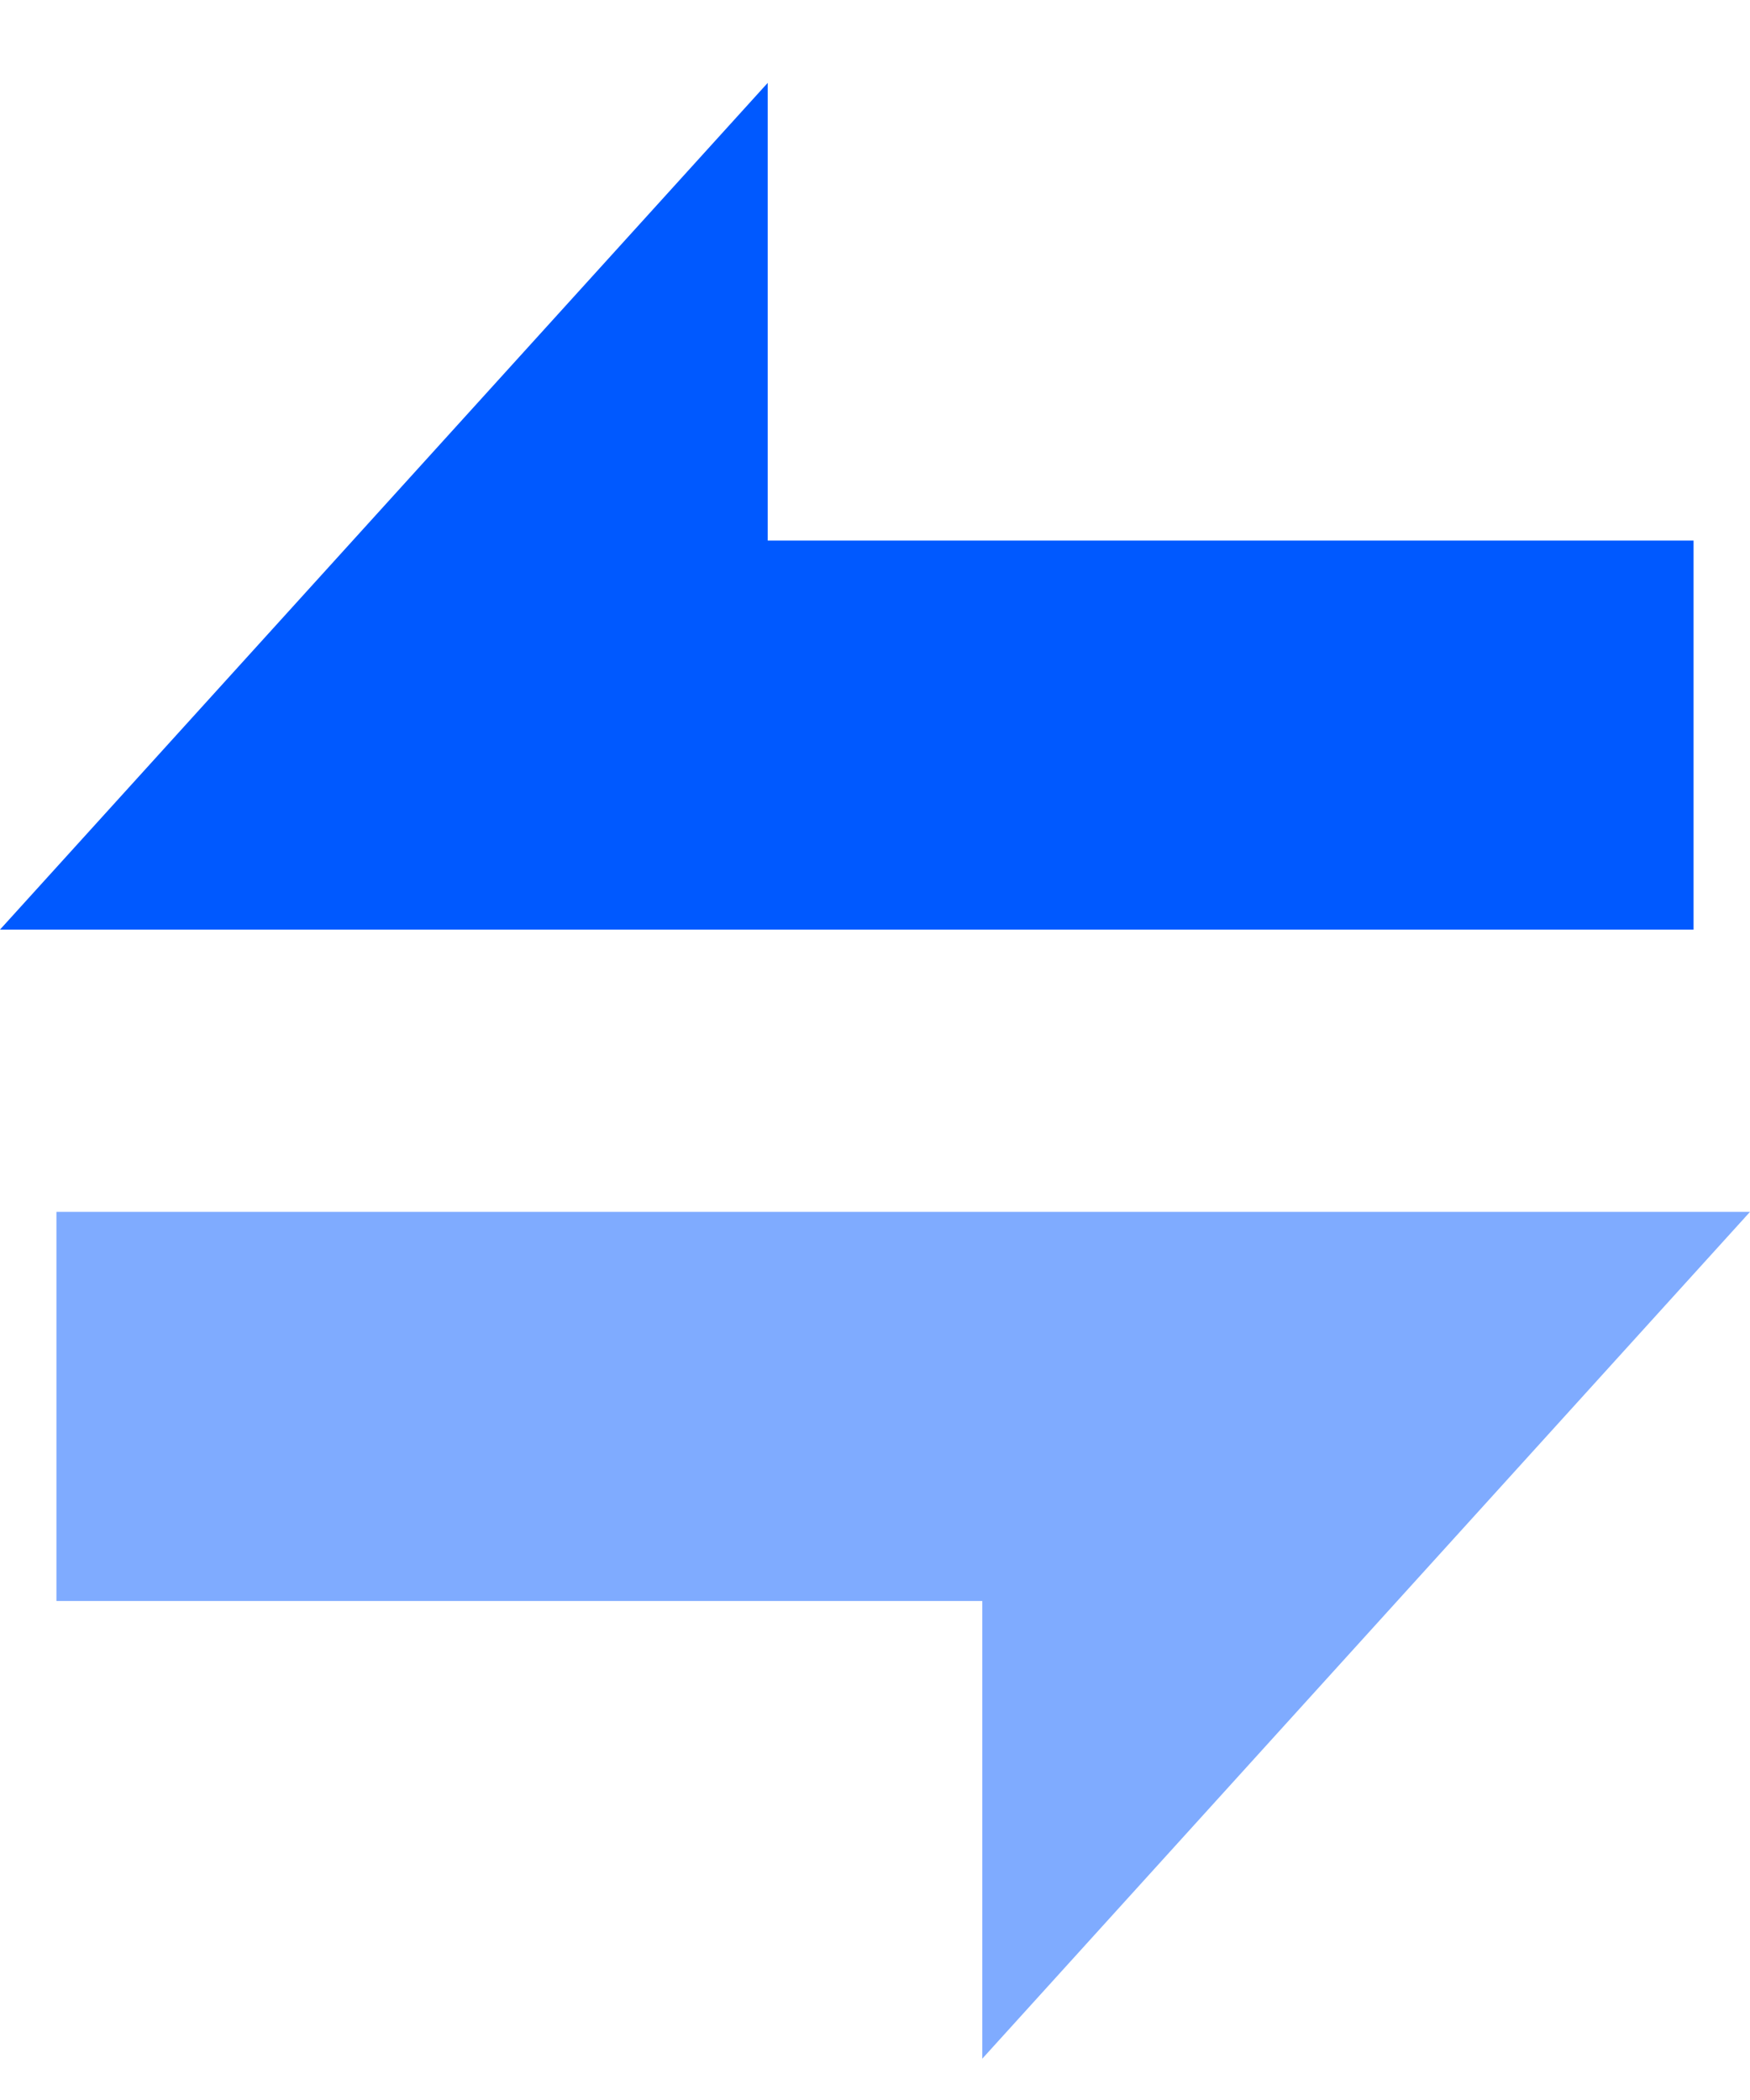 <svg xmlns="http://www.w3.org/2000/svg" width="20" height="24" viewBox="0 0 20 24">
    <g fill="none" fill-rule="evenodd">
        <g>
            <g>
                <g>
                    <path fill="#7FABFF" d="M20 12.903L16.445 12.903 11.226 12.903 0.645 12.903 0.645 17.35 11.226 17.35 11.226 22.581z" transform="translate(-868 -373) translate(868 372) translate(0 1.947)"/>
                    <path fill="#0059FF" d="M0 9.677L3.555 9.677 8.774 9.677 19.355 9.677 19.355 5.231 8.774 5.231 8.774 0z" transform="translate(-868 -373) translate(868 372) translate(0 1.947)"/>
                </g>
            </g>
        </g>
    </g>
</svg>

